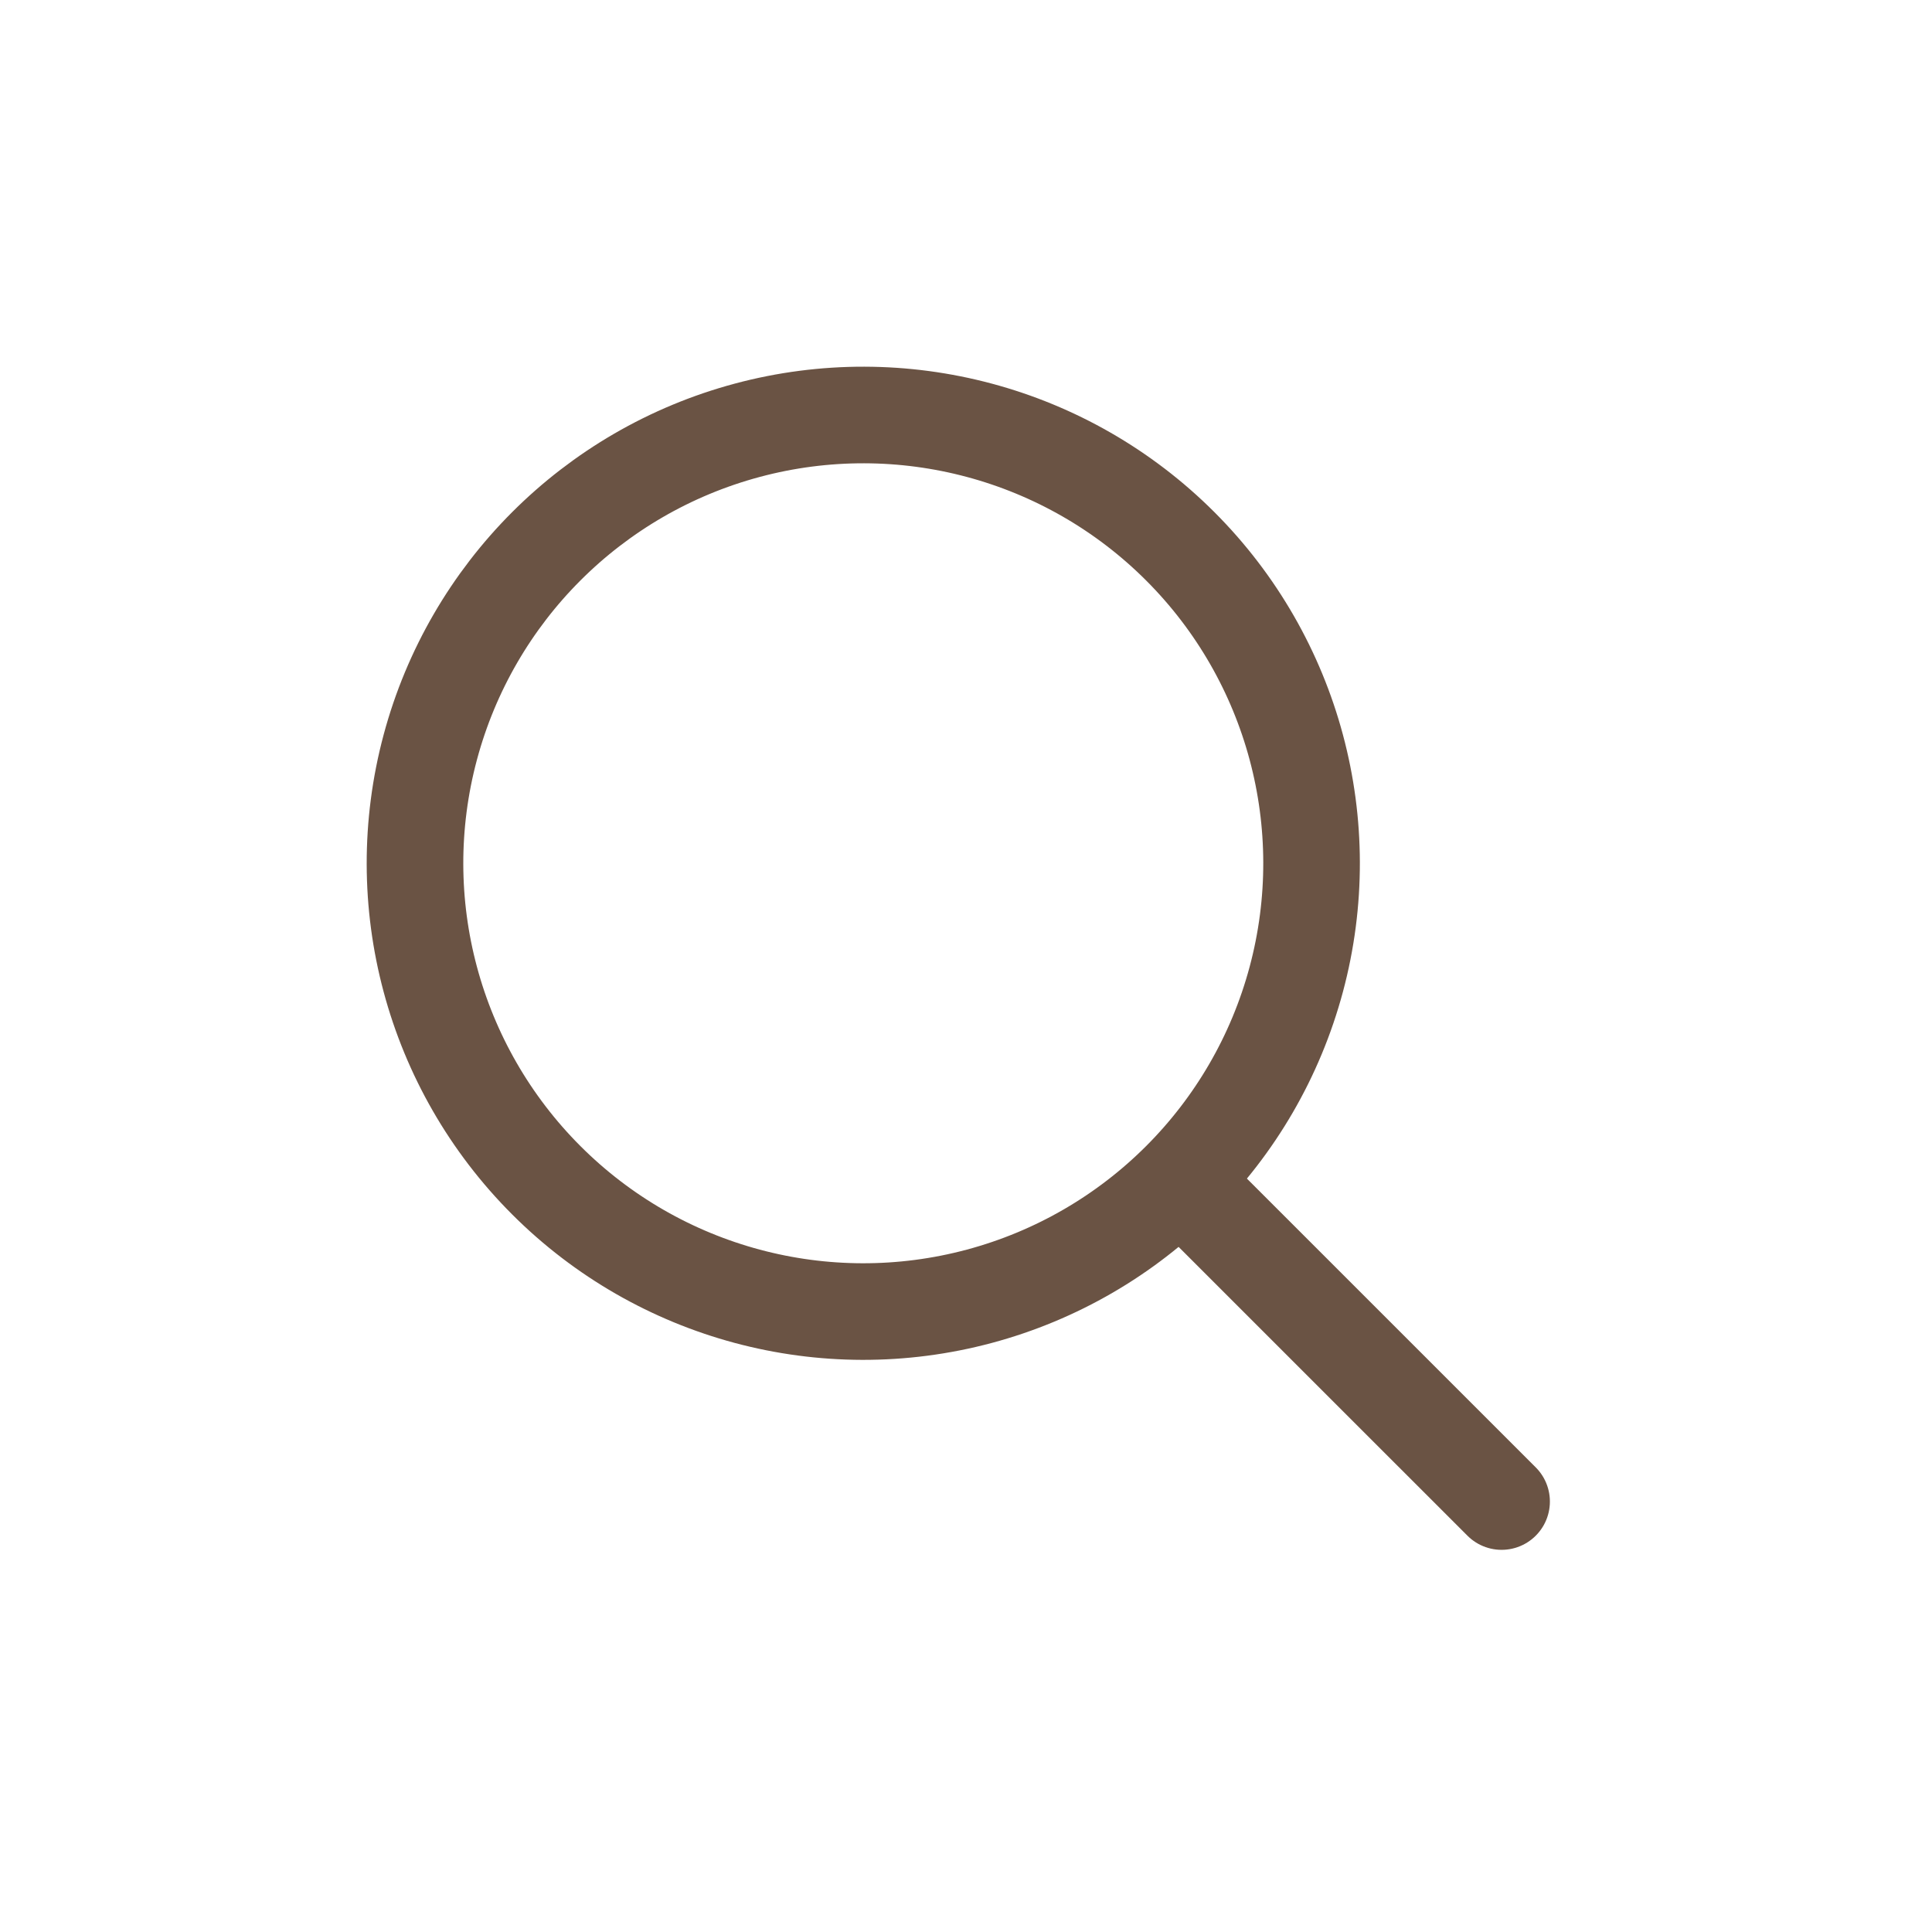 <svg width="36" height="36" viewBox="0 0 36 36" fill="none" xmlns="http://www.w3.org/2000/svg">
<circle cx="16.086" cy="16.086" r="8.353" transform="rotate(-45 16.086 16.086)" stroke="#6A5344" stroke-width="1.8"/>
<path d="M22.023 22.023L27.98 27.979" stroke="#6A5344" stroke-width="1.8" stroke-linecap="round"/>
</svg>
